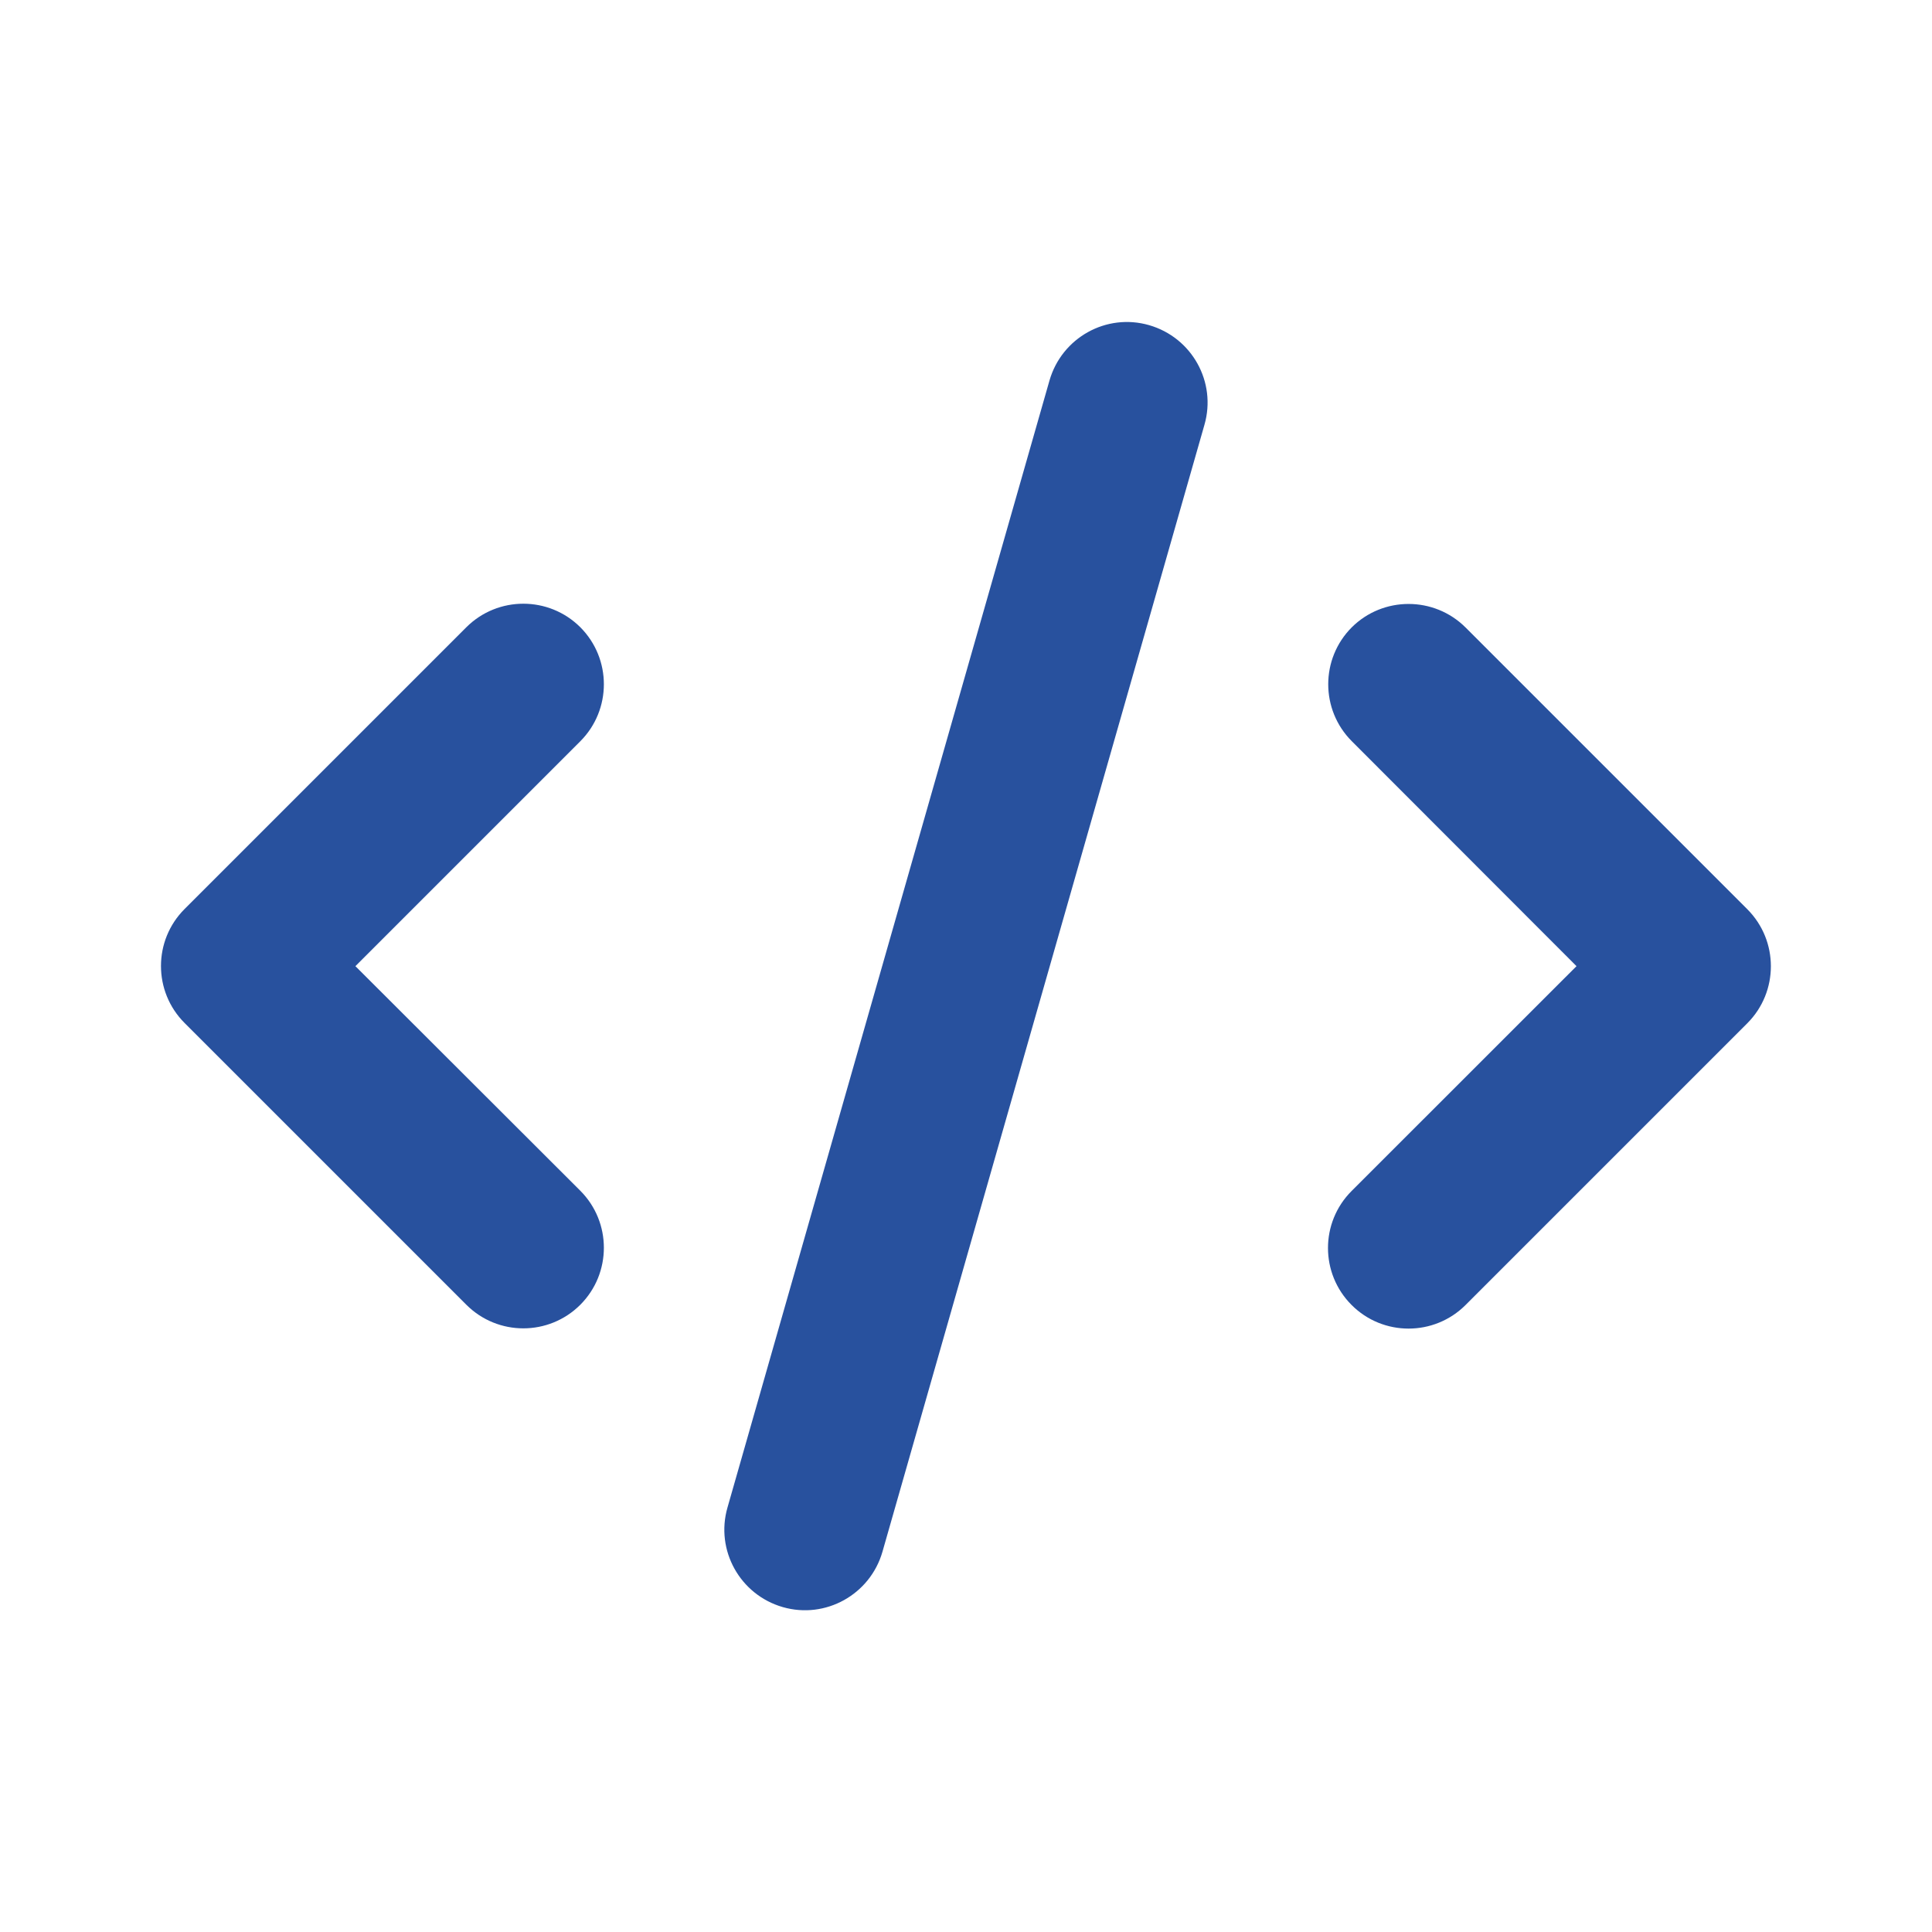<svg width="24" height="24" viewBox="0 0 24 24" fill="none" xmlns="http://www.w3.org/2000/svg">
<g id="laptop-solid 2">
<path id="Vector" d="M14.274 4.039C13.743 3.886 13.19 4.195 13.037 4.727L9.037 18.727C8.884 19.258 9.193 19.811 9.724 19.964C10.255 20.117 10.809 19.808 10.962 19.277L14.962 5.277C15.115 4.745 14.806 4.192 14.274 4.039ZM16.793 7.792C16.402 8.183 16.402 8.817 16.793 9.208L19.584 12.002L16.79 14.795C16.399 15.186 16.399 15.82 16.79 16.211C17.18 16.602 17.815 16.602 18.206 16.211L21.706 12.711C22.096 12.32 22.096 11.686 21.706 11.295L18.206 7.795C17.815 7.405 17.18 7.405 16.79 7.795L16.793 7.792ZM7.209 7.792C6.818 7.402 6.184 7.402 5.793 7.792L2.293 11.292C1.902 11.683 1.902 12.317 2.293 12.708L5.793 16.208C6.184 16.599 6.818 16.599 7.209 16.208C7.599 15.817 7.599 15.183 7.209 14.792L4.415 12.002L7.209 9.208C7.599 8.817 7.599 8.183 7.209 7.792Z" fill="#28519E"/>
</g>
</svg>
